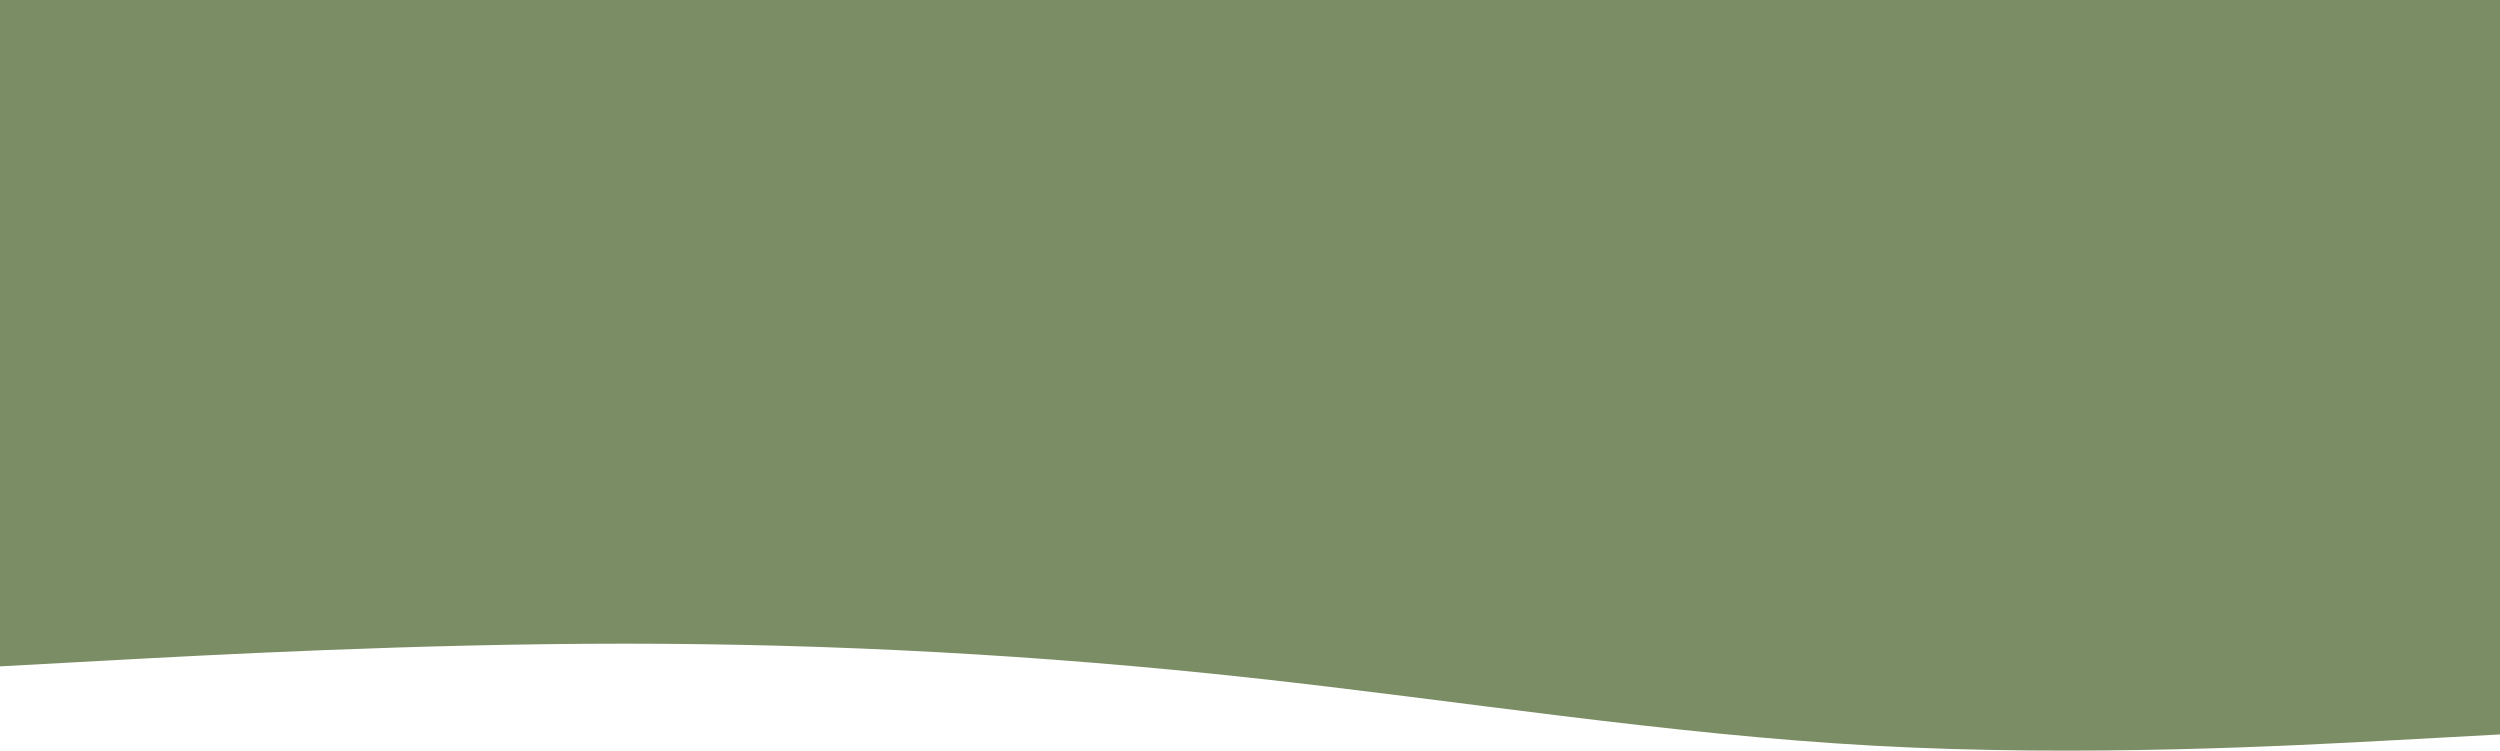 <svg width="393" height="118" viewBox="0 0 393 118" fill="none" xmlns="http://www.w3.org/2000/svg">
<path d="M16.375 103.861L0 104.752V100V78V0H393L393 78L393 100L393 115.453L376.625 116.345C360.25 117.237 327.5 119.02 294.75 117.237C262 115.453 229.25 110.103 196.5 106.536C163.75 102.969 131 101.185 98.25 101.185C65.5 101.185 32.75 102.969 16.375 103.861Z" fill="#7A8D65"/>
</svg>
